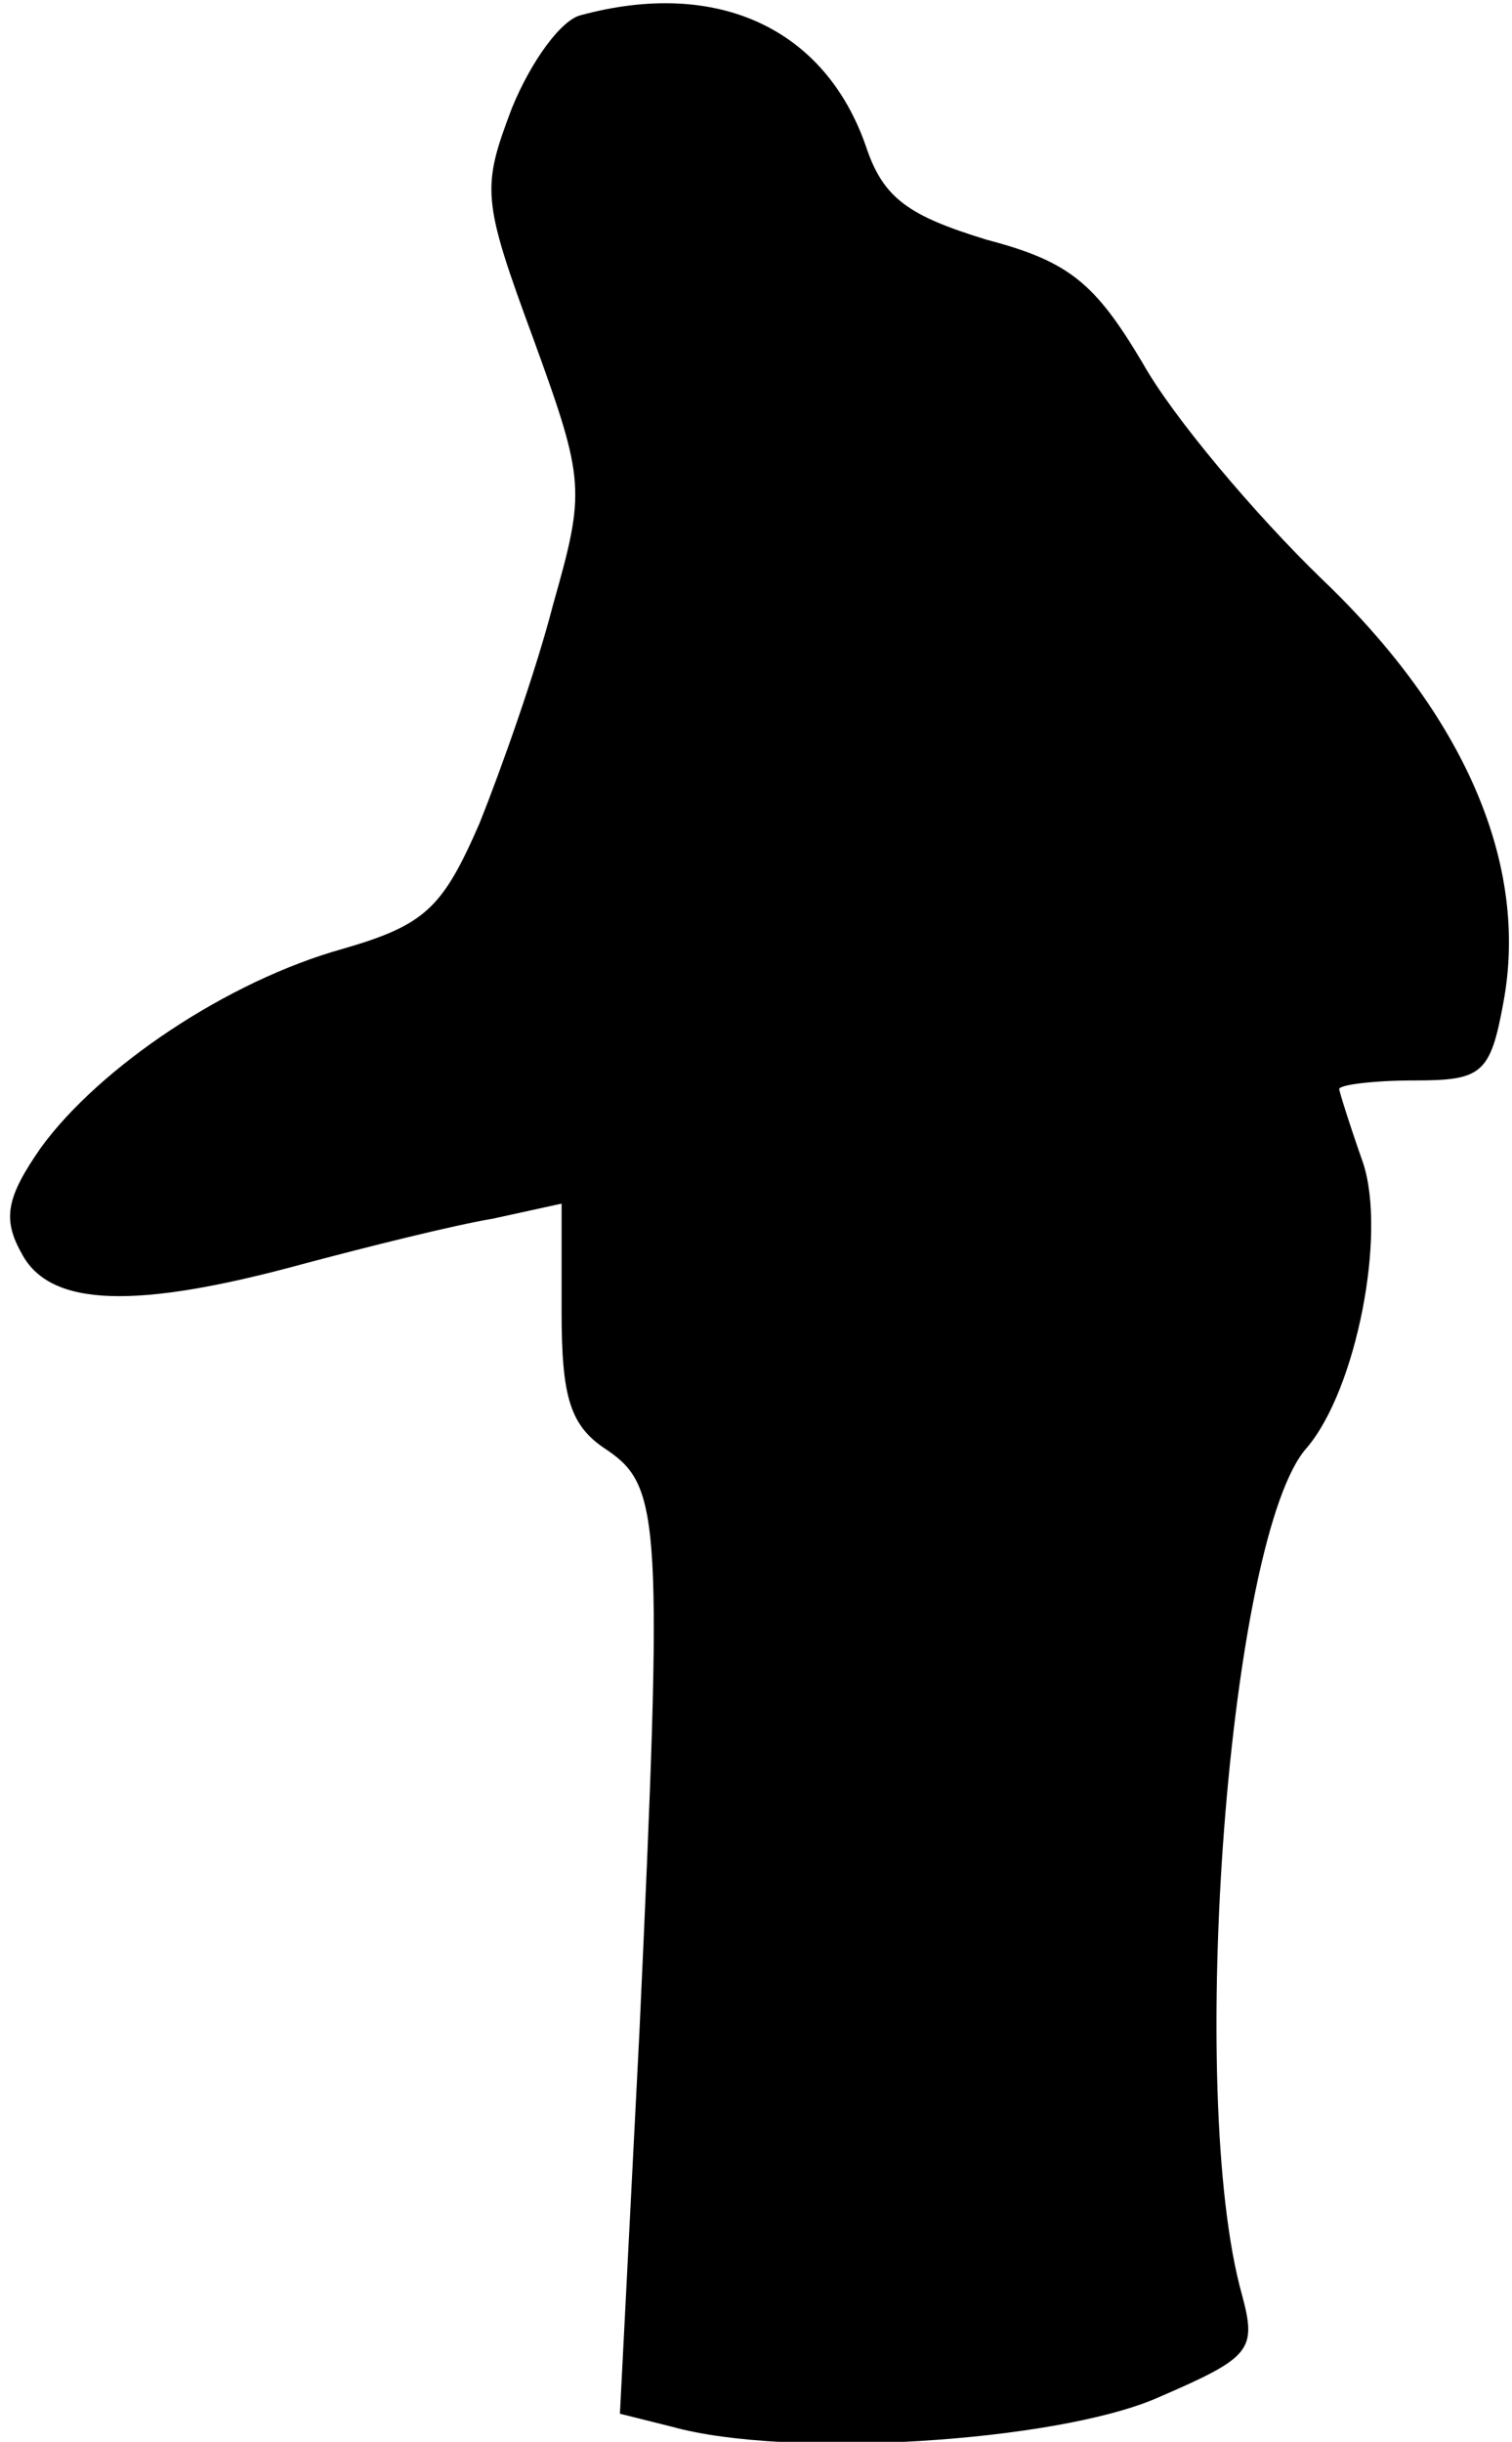 <?xml version="1.0" standalone="no"?>
<!DOCTYPE svg PUBLIC "-//W3C//DTD SVG 20010904//EN"
 "http://www.w3.org/TR/2001/REC-SVG-20010904/DTD/svg10.dtd">
<svg version="1.0" xmlns="http://www.w3.org/2000/svg"
 width="70pt" height="113pt" viewBox="0 0 70 113"
 preserveAspectRatio="xMidYMid meet">
<g transform="translate(0,113) scale(0.1,-0.1)"
fill="#000000" stroke="none">
<path fill="#000000" stroke="none" d="M269 1123 c-9 -2 -23 -21 -32 -43 -14
-37 -14 -42 10 -107 24 -66 24 -70 9 -123 -8 -31 -24 -76 -34 -101 -17 -39
-25 -47 -63 -58 -54 -15 -113 -55 -140 -92 -16 -23 -18 -33 -9 -49 13 -25 53
-26 130 -5 30 8 70 18 88 21 l32 7 0 -50 c0 -40 4 -53 21 -64 25 -17 26 -33
15 -270 l-9 -176 24 -6 c54 -15 177 -7 224 13 44 19 47 22 40 48 -26 93 -6
352 30 392 23 27 37 99 26 132 -6 17 -11 33 -11 34 0 2 16 4 35 4 31 0 35 3
41 36 12 64 -18 133 -84 196 -31 30 -69 75 -83 100 -22 37 -34 47 -72 57 -36
11 -48 19 -56 43 -19 55 -69 78 -132 61z"/>
</g>
</svg>
